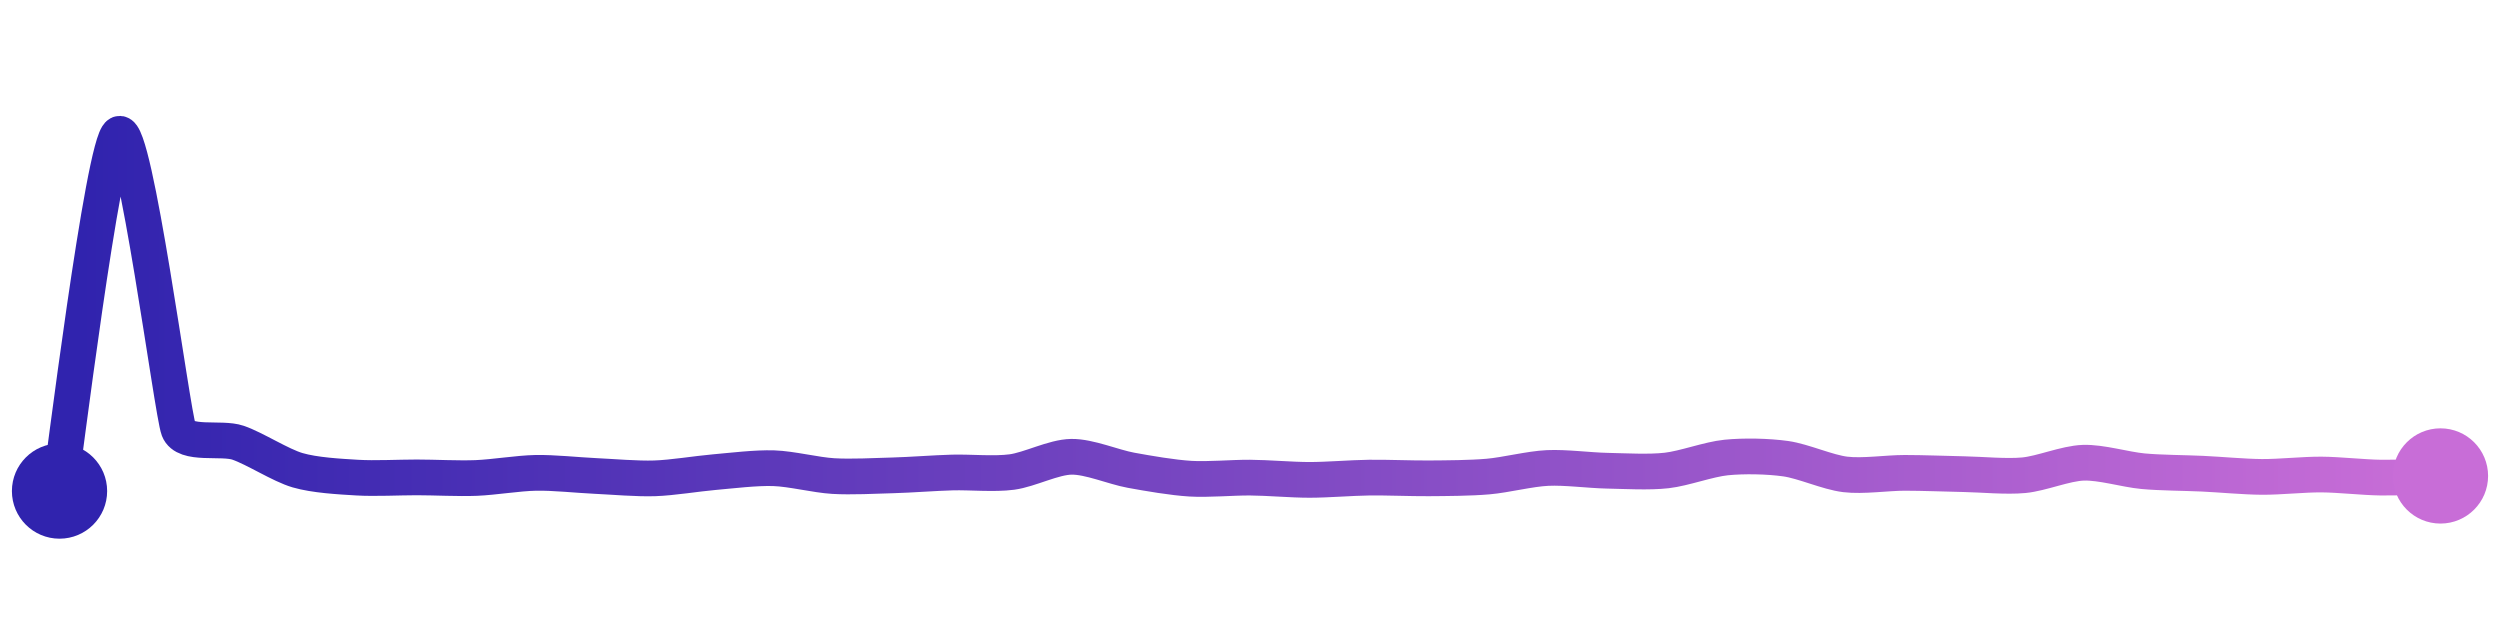 <svg width="200" height="50" viewBox="0 0 210 50" xmlns="http://www.w3.org/2000/svg">
    <defs>
        <linearGradient x1="0%" y1="0%" x2="100%" y2="0%" id="a">
            <stop stop-color="#3023AE" offset="0%"/>
            <stop stop-color="#C86DD7" offset="100%"/>
        </linearGradient>
    </defs>
    <path stroke="url(#a)"
          stroke-width="3"
          stroke-linejoin="round"
          stroke-linecap="round"
          d="M5 40 C 5.25 38.52, 8.67 10.69, 10 10 S 14.46 33.42, 15 34.82 S 18.58 35.45, 20 35.94 S 23.56 37.83, 25 38.25 S 28.5 38.78, 30 38.87 S 33.5 38.85, 35 38.85 S 38.5 38.96, 40 38.9 S 43.5 38.5, 45 38.47 S 48.5 38.66, 50 38.73 S 53.5 38.98, 55 38.93 S 58.51 38.54, 60 38.41 S 63.5 38.03, 65 38.08 S 68.5 38.65, 70 38.74 S 73.5 38.72, 75 38.68 S 78.5 38.48, 80 38.44 S 83.51 38.6, 85 38.4 S 88.5 37.14, 90 37.12 S 93.52 37.98, 95 38.25 S 98.5 38.87, 100 38.96 S 103.5 38.86, 105 38.87 S 108.5 39.06, 110 39.06 S 113.5 38.89, 115 38.87 S 118.5 38.94, 120 38.93 S 123.51 38.91, 125 38.78 S 128.5 38.13, 130 38.06 S 133.5 38.26, 135 38.29 S 138.51 38.44, 140 38.27 S 143.51 37.33, 145 37.18 S 148.51 37.07, 150 37.28 S 153.51 38.42, 155 38.6 S 158.5 38.47, 160 38.47 S 163.5 38.55, 165 38.58 S 168.51 38.81, 170 38.67 S 173.5 37.67, 175 37.62 S 178.51 38.19, 180 38.33 S 183.5 38.47, 185 38.54 S 188.5 38.8, 190 38.81 S 193.5 38.6, 195 38.61 S 198.5 38.85, 200 38.87 S 203.5 38.77, 205 38.73"
          fill="none"/>
    <circle r="4" cx="5" cy="40" fill="#3023AE"/>
    <circle r="4" cx="205" cy="38.73" fill="#C86DD7"/>      
</svg>